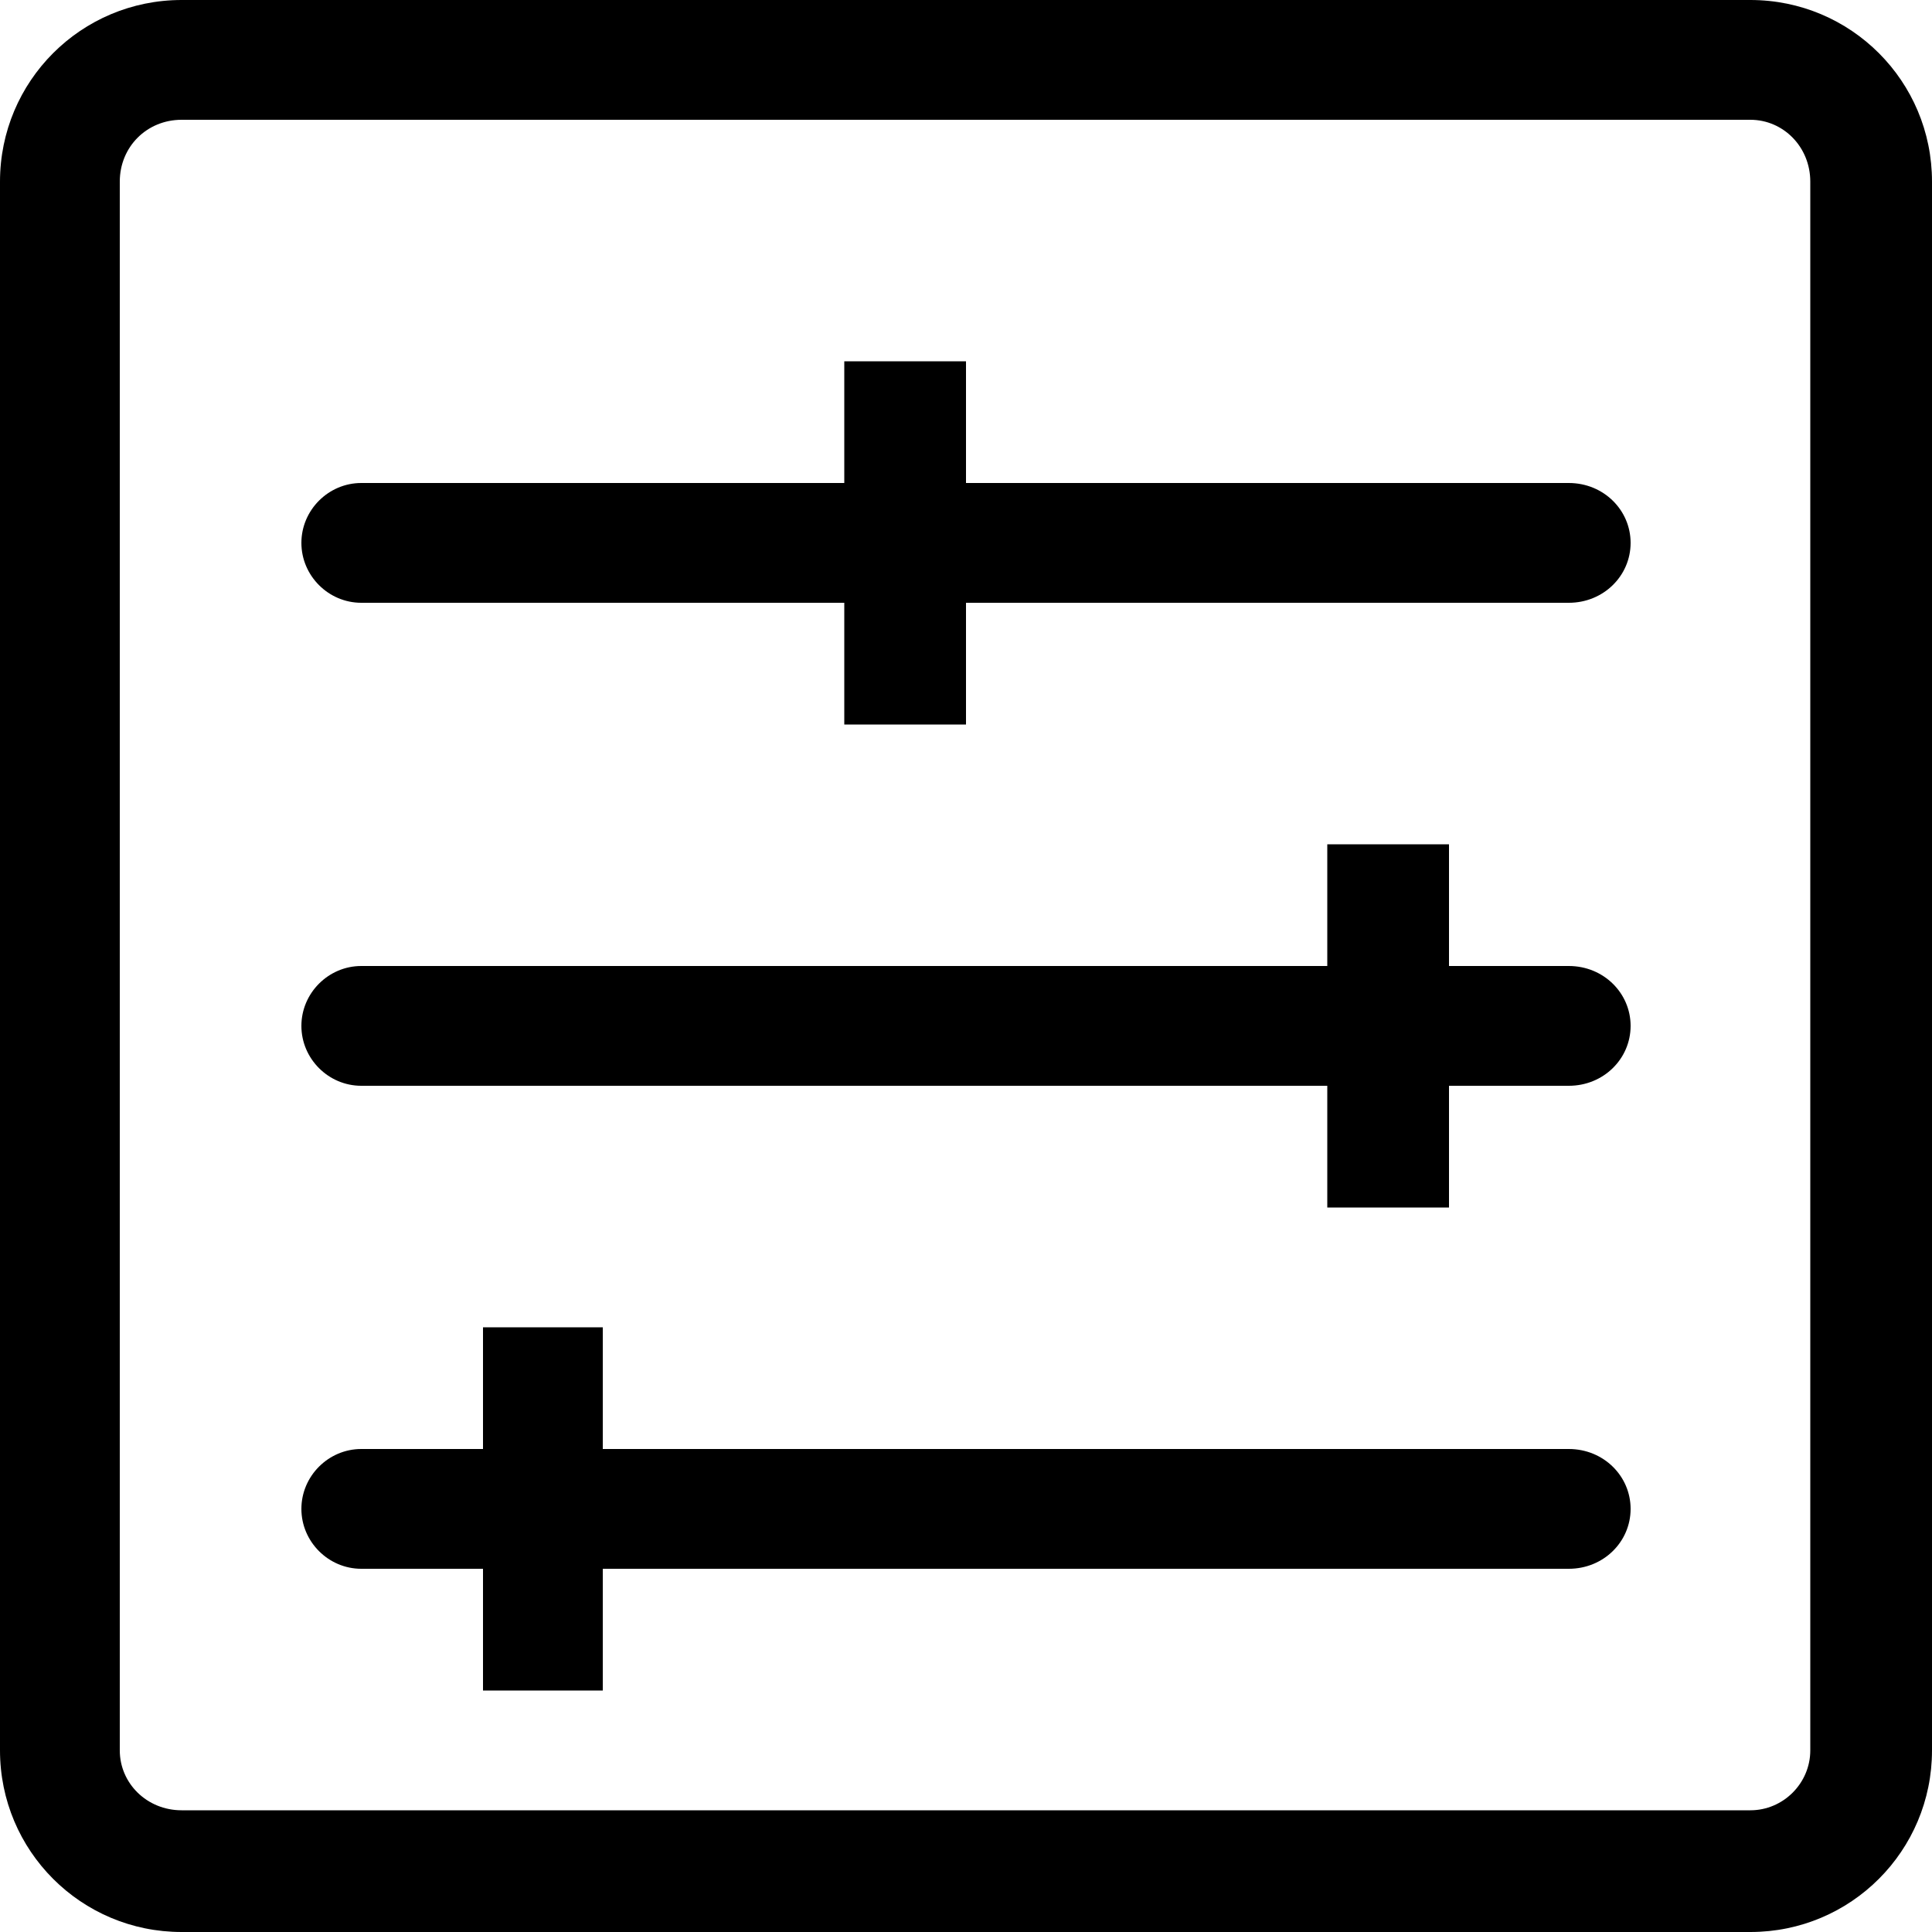 <?xml version="1.0" encoding="utf-8"?>
<!-- Generated by IcoMoon.io -->
<!DOCTYPE svg PUBLIC "-//W3C//DTD SVG 1.1//EN" "http://www.w3.org/Graphics/SVG/1.1/DTD/svg11.dtd">
<svg version="1.1" xmlns="http://www.w3.org/2000/svg" xmlns:xlink="http://www.w3.org/1999/xlink" width="100" height="100" viewBox="0 0 100 100">
<path d="M90.6 0h-81.2c-5.2 0-9.4 4.2-9.4 9.4v81.2c0 5.2 4.2 9.4 9.4 9.4h81.2c5.2 0 9.4-4.2 9.4-9.4v-81.2c0-5.2-4.2-9.4-9.4-9.4zM93.7 90.6c0 1.7-1.4 3.1-3.1 3.1h-81.2c-1.8 0-3.2-1.4-3.2-3.1v-81.2c0-1.8 1.4-3.2 3.2-3.2h81.2c1.7 0 3.1 1.4 3.1 3.2v81.2zM81.2 50h-6.2v-6.3h-6.3v6.3h-50c-1.7 0-3.1 1.4-3.1 3.1s1.4 3.1 3.1 3.1h50v6.3h6.3v-6.3h6.2c1.8 0 3.2-1.4 3.2-3.1s-1.4-3.1-3.2-3.1zM81.2 75h-50v-6.3h-6.2v6.3h-6.3c-1.7 0-3.1 1.4-3.1 3.1s1.4 3.1 3.1 3.1h6.3v6.3h6.2v-6.3h50c1.8 0 3.2-1.4 3.2-3.1s-1.4-3.1-3.2-3.1zM81.2 25h-31.2v-6.3h-6.3v6.3h-25c-1.7 0-3.1 1.4-3.1 3.1s1.4 3.1 3.1 3.1h25v6.3h6.3v-6.3h31.2c1.8 0 3.2-1.4 3.2-3.1s-1.4-3.1-3.2-3.1z"></path>
</svg>
